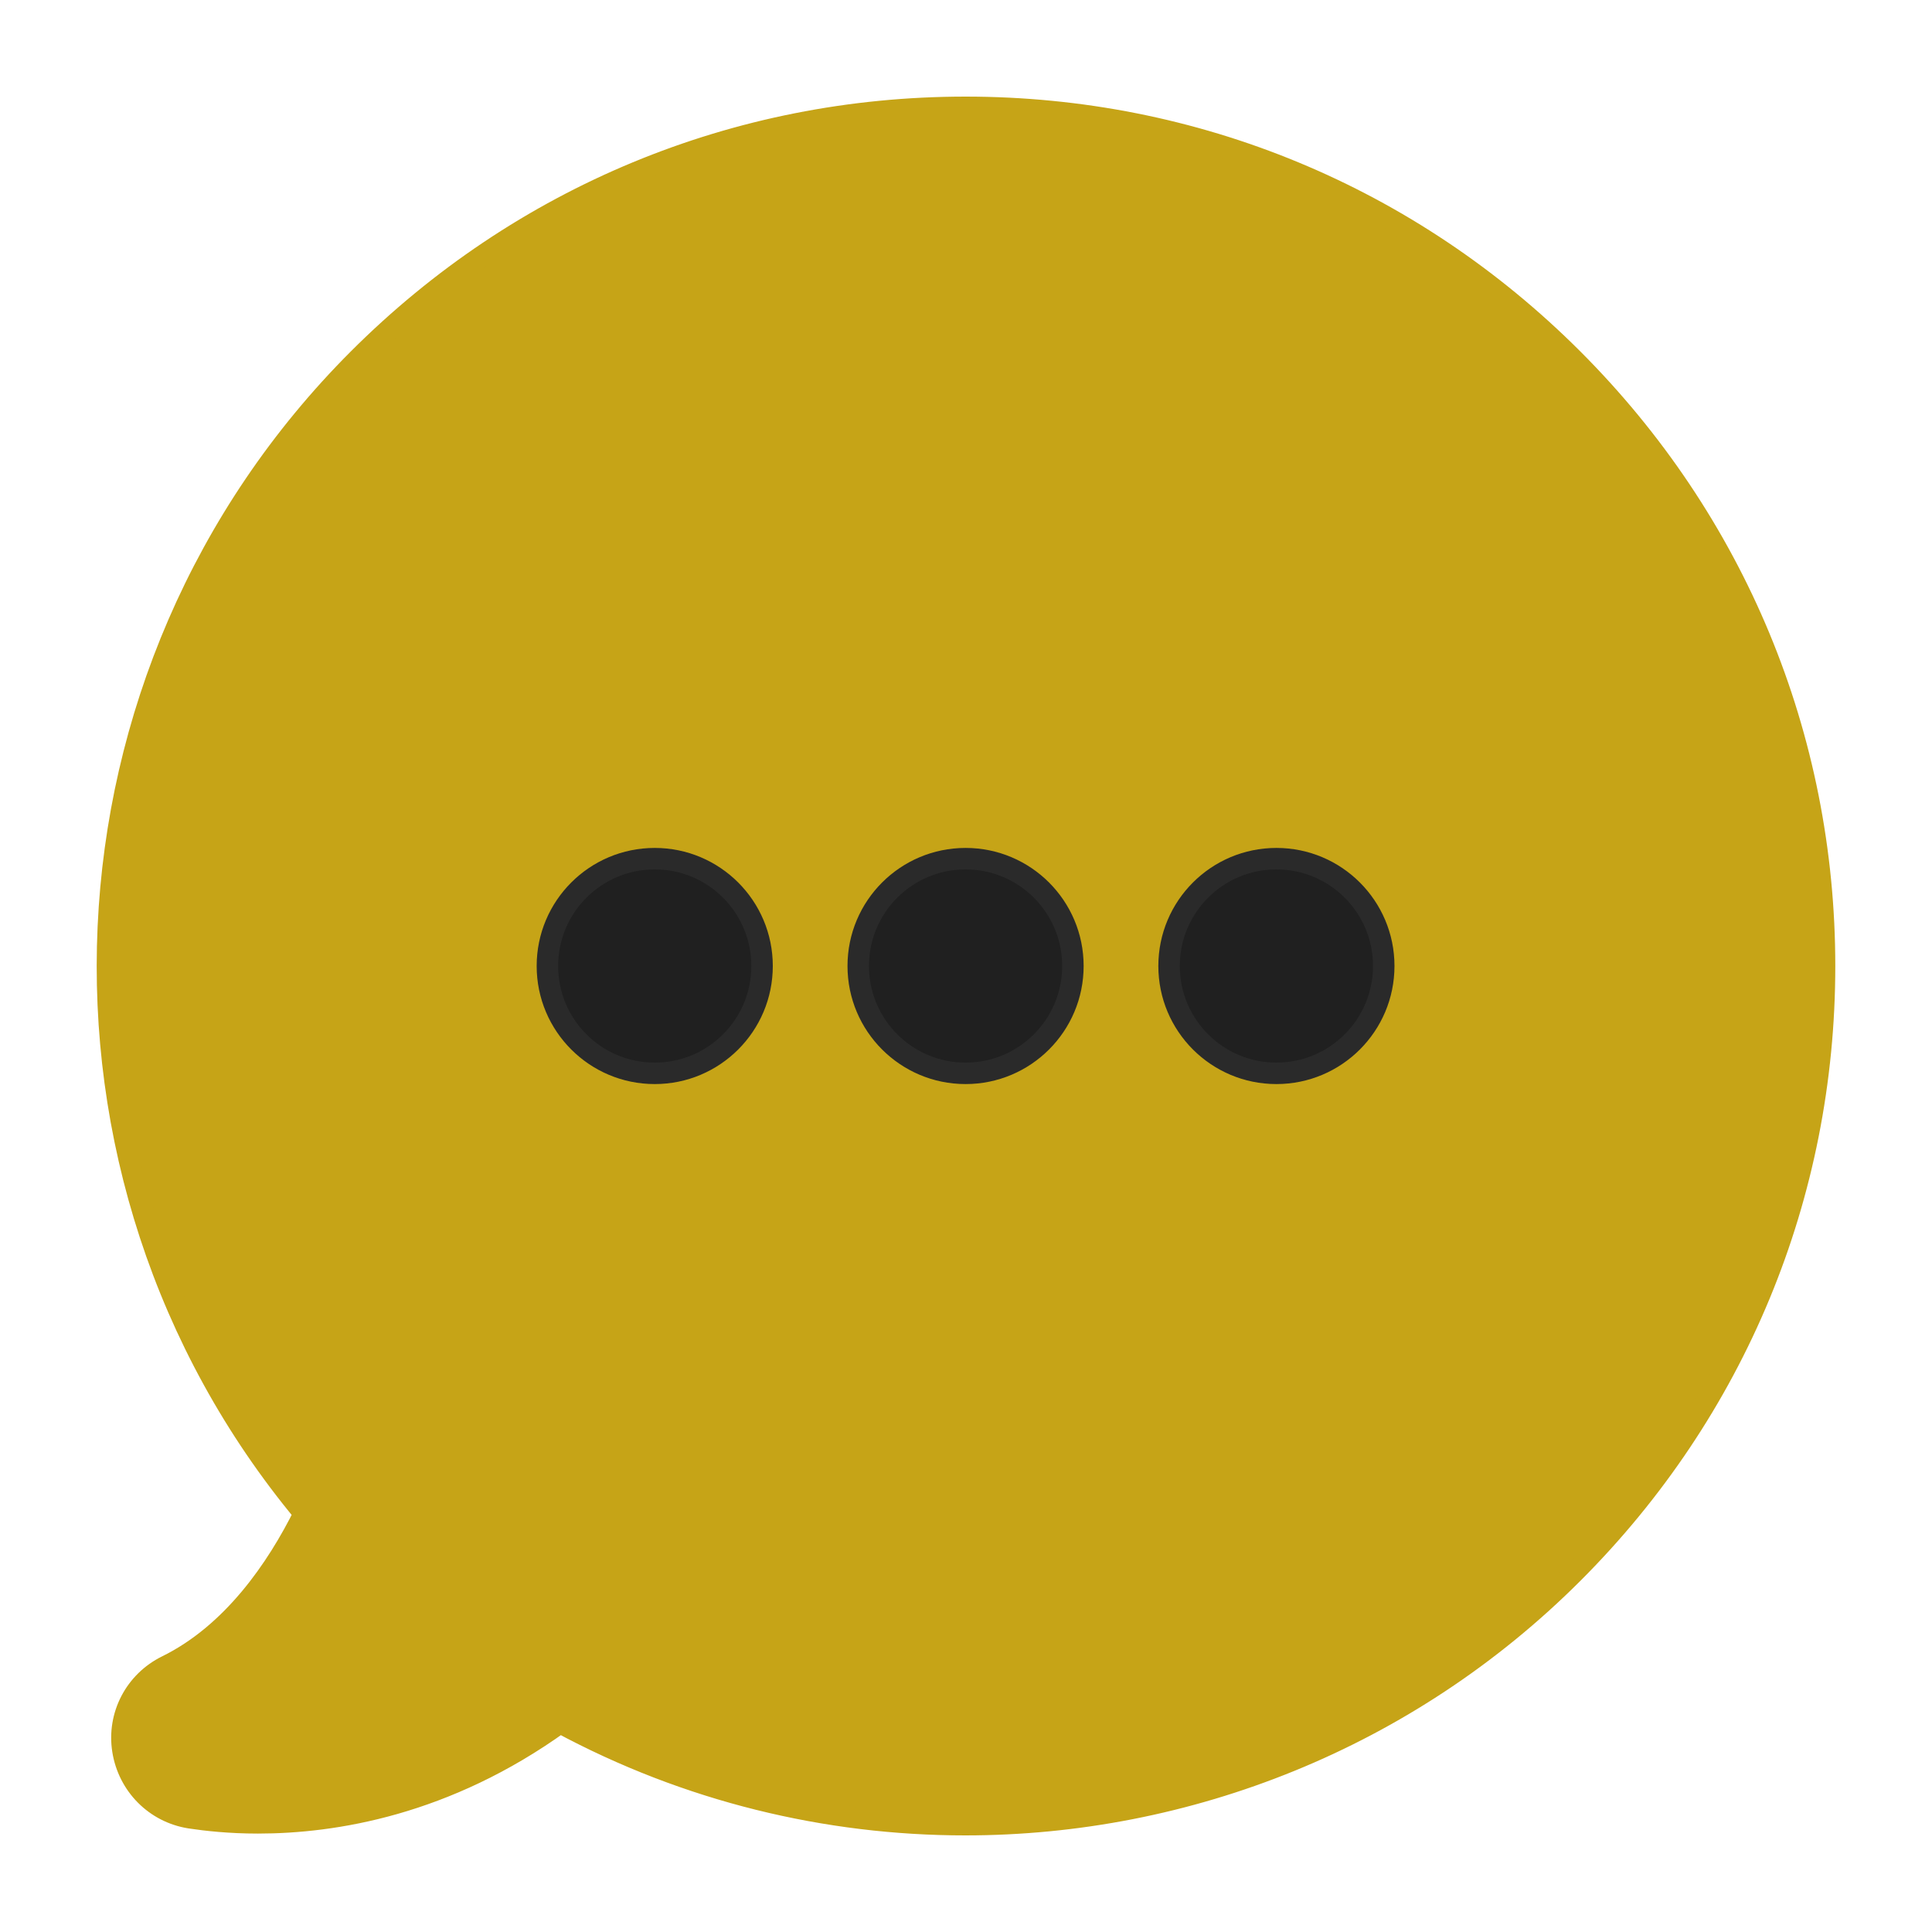 <?xml version="1.0" encoding="UTF-8"?>
<svg width="18px" height="18px" viewBox="0 0 18 18" version="1.1" xmlns="http://www.w3.org/2000/svg" xmlns:xlink="http://www.w3.org/1999/xlink">
    <!-- Generator: sketchtool 52.3 (67297) - http://www.bohemiancoding.com/sketch -->
    <title>2240CB9C-F608-4C96-B599-0B4C16A577EA</title>
    <desc>Created with sketchtool.</desc>
    <g id="Page-1" stroke="none" stroke-width="1" fill="none" fill-rule="evenodd">
        <g id="bag" transform="translate(-1285, -26)" fill-rule="nonzero" stroke-width="0.2">
            <g id="Group-13" transform="translate(1286, 27)">
                <path d="M13.652,2.344 C12.14,0.832 10.134,0 7.996,0 C5.858,0 3.852,0.832 2.34,2.344 C-0.582,5.267 -0.785,9.945 1.836,13.101 C1.579,13.619 1.166,14.221 0.554,14.522 C0.26,14.667 0.094,14.982 0.145,15.307 C0.196,15.631 0.446,15.885 0.771,15.936 C0.923,15.959 1.139,15.983 1.403,15.983 C2.11,15.983 3.152,15.817 4.218,15.049 C5.405,15.689 6.704,16 7.993,16 C10.063,16 12.113,15.198 13.655,13.656 C15.167,12.144 15.999,10.138 15.999,8 C15.999,5.862 15.164,3.856 13.652,2.344 Z" id="Shape" stroke="#C6A417" fill="#C6A417"></path>
                <circle id="Oval" stroke="#2A2A2A" fill="#202020" cx="7.996" cy="8" r="1"></circle>
                <circle id="Oval" stroke="#2A2A2A" fill="#202020" cx="10.892" cy="8" r="1"></circle>
                <circle id="Oval" stroke="#2A2A2A" fill="#202020" cx="5.1" cy="8" r="1"></circle>
            </g>
        </g>
    </g>
</svg>